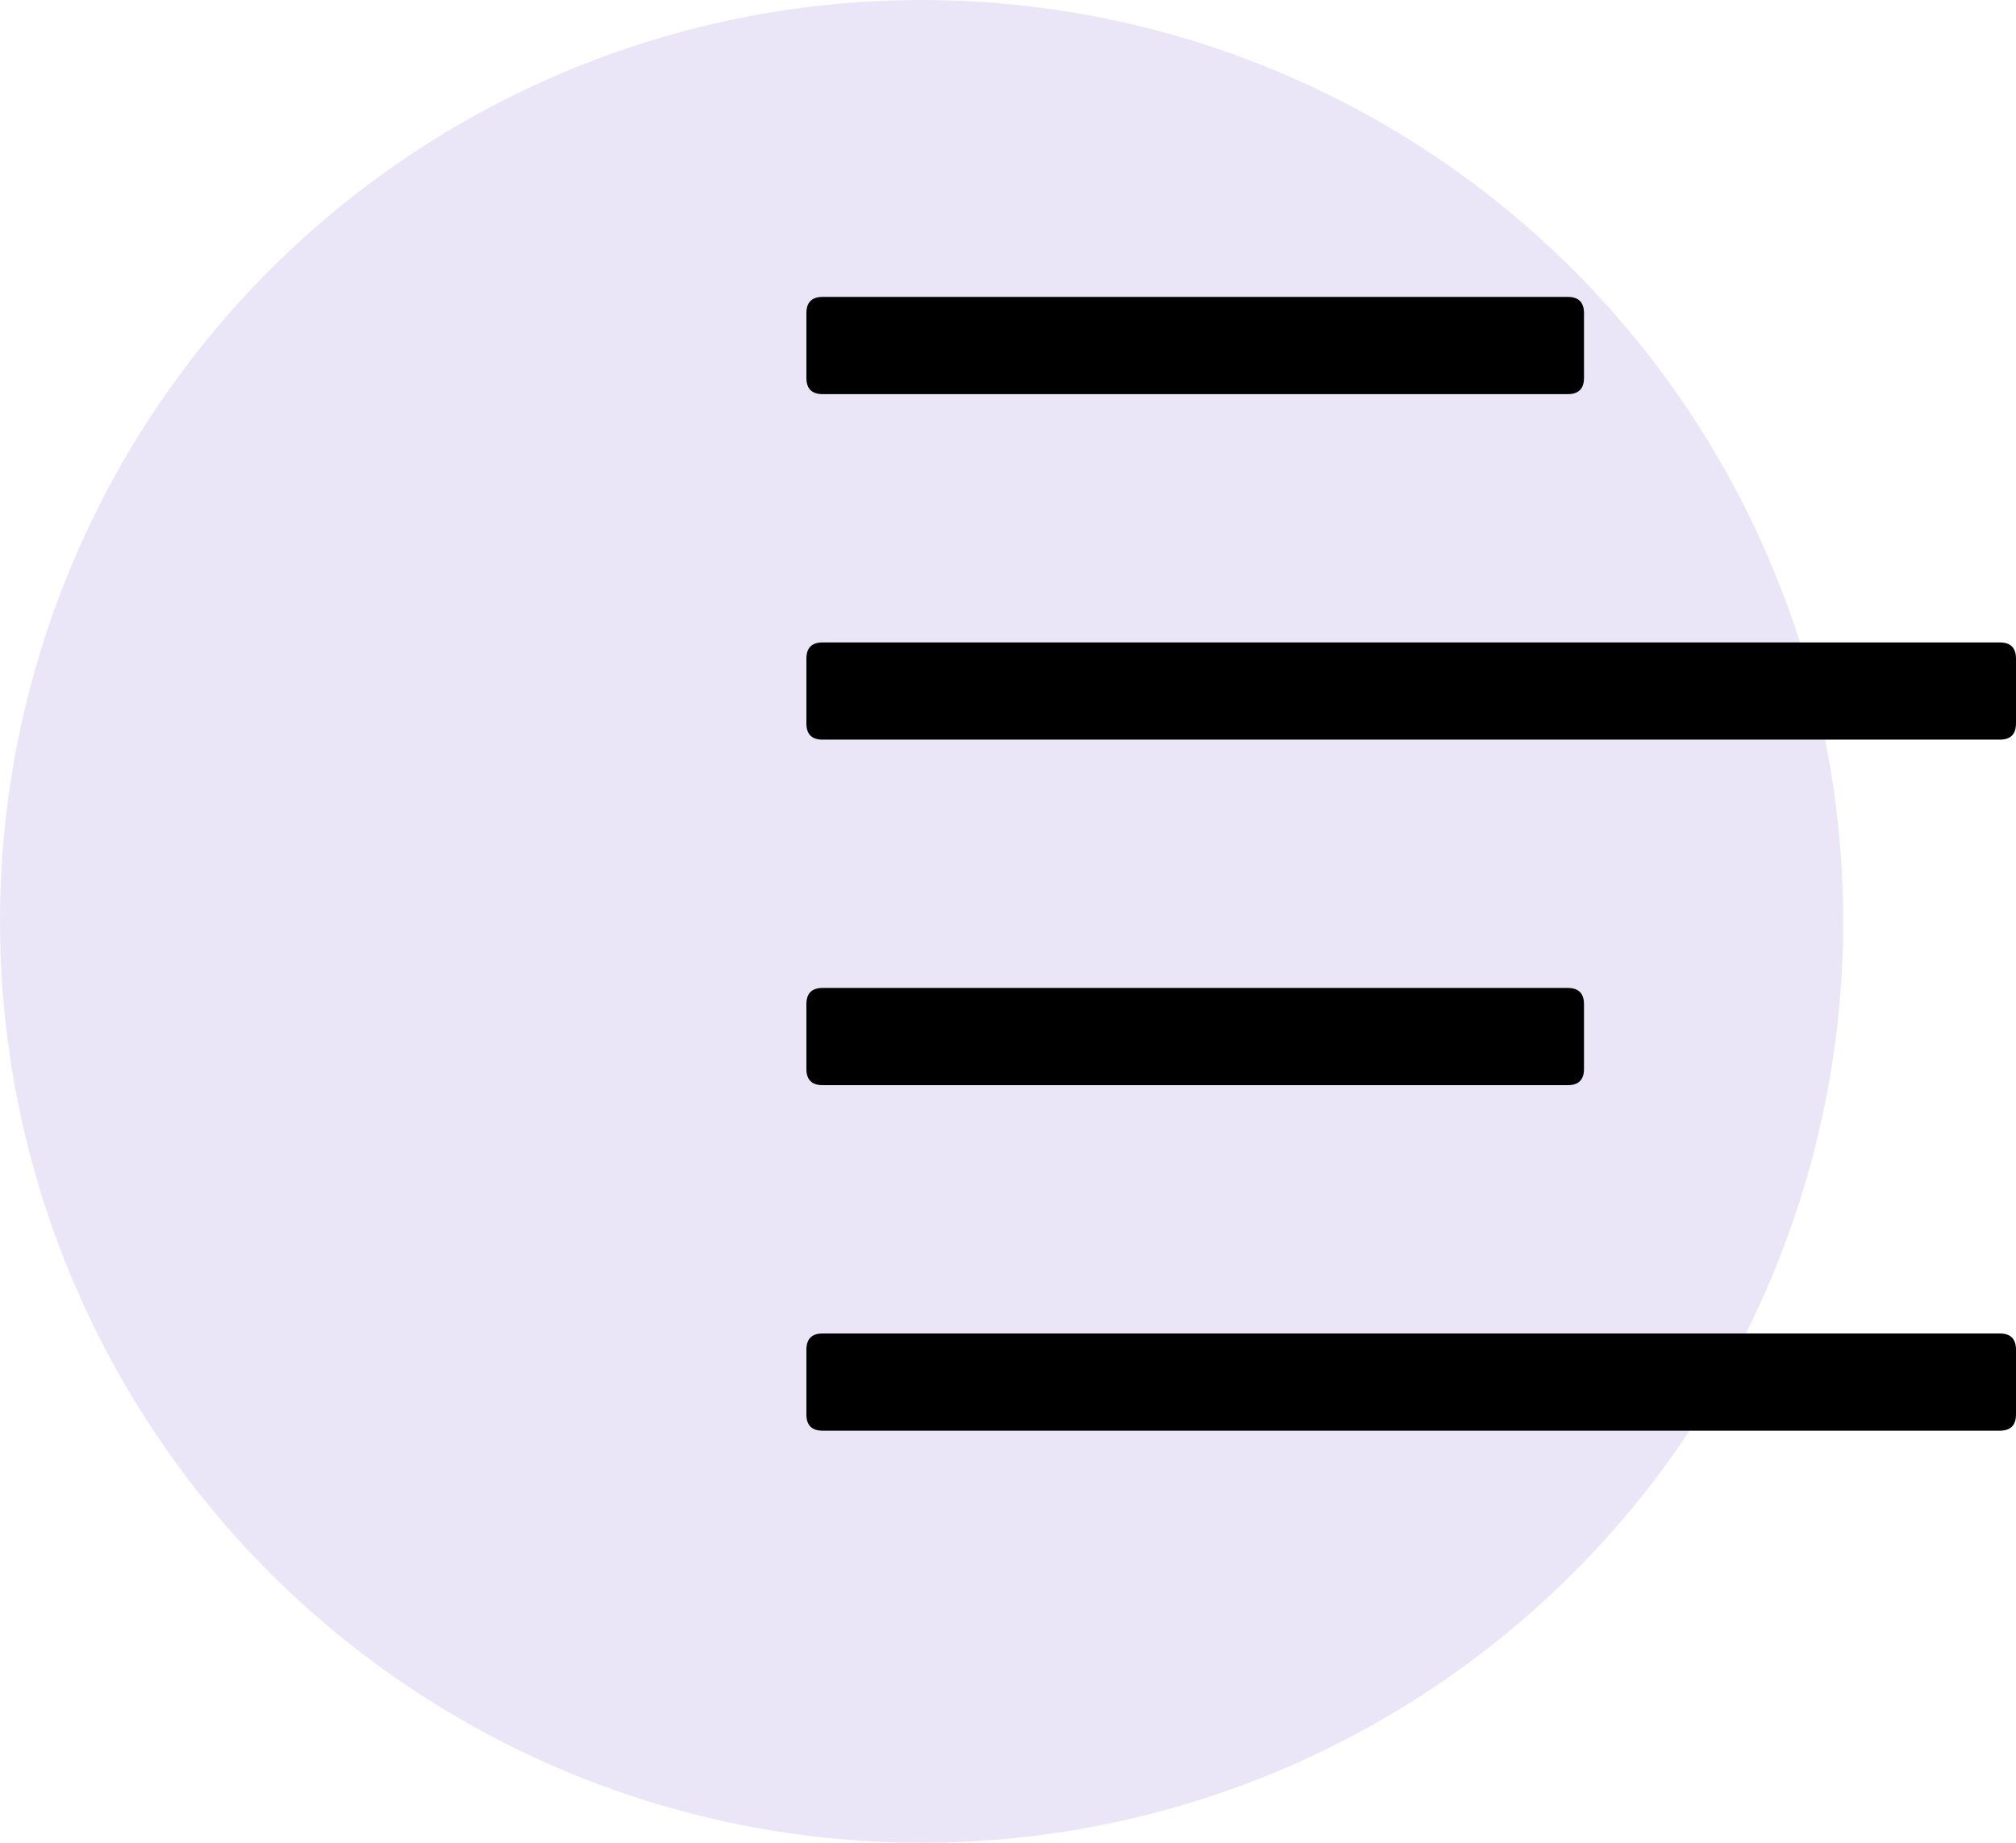 <?xml version="1.0" encoding="UTF-8"?>
<svg width="35px" height="32px" viewBox="0 0 35 32" version="1.1" xmlns="http://www.w3.org/2000/svg" xmlns:xlink="http://www.w3.org/1999/xlink">
    <title>Group 59</title>
    <g id="Page-1" stroke="none" stroke-width="1" fill="none" fill-rule="evenodd">
        <g id="Translation-(With-AI-component)" transform="translate(-300, -7402)">
            <g id="Group-99" transform="translate(-101, 2180)">
                <g id="Group-76" transform="translate(0, 1908)">
                    <g id="Group-59" transform="translate(401, 3314)">
                        <circle id="Oval-Copy-18" fill="#D6CFF0" opacity="0.5" cx="16" cy="16" r="16"></circle>
                        <path d="M27.219,6.844 C27.406,6.844 27.5,6.75 27.5,6.562 L27.5,6.562 L27.5,5.438 C27.5,5.25 27.406,5.156 27.219,5.156 L27.219,5.156 L14.281,5.156 C14.094,5.156 14,5.25 14,5.438 L14,5.438 L14,6.562 C14,6.75 14.094,6.844 14.281,6.844 L14.281,6.844 L27.219,6.844 Z M34.719,12.844 C34.906,12.844 35,12.75 35,12.562 L35,12.562 L35,11.438 C35,11.25 34.906,11.156 34.719,11.156 L34.719,11.156 L14.281,11.156 C14.094,11.156 14,11.25 14,11.438 L14,11.438 L14,12.562 C14,12.75 14.094,12.844 14.281,12.844 L14.281,12.844 L34.719,12.844 Z M27.219,18.844 C27.406,18.844 27.5,18.75 27.5,18.562 L27.5,18.562 L27.5,17.438 C27.5,17.25 27.406,17.156 27.219,17.156 L27.219,17.156 L14.281,17.156 C14.094,17.156 14,17.25 14,17.438 L14,17.438 L14,18.562 C14,18.75 14.094,18.844 14.281,18.844 L14.281,18.844 L27.219,18.844 Z M34.719,24.844 C34.906,24.844 35,24.75 35,24.562 L35,24.562 L35,23.438 C35,23.25 34.906,23.156 34.719,23.156 L34.719,23.156 L14.281,23.156 C14.094,23.156 14,23.25 14,23.438 L14,23.438 L14,24.562 C14,24.75 14.094,24.844 14.281,24.844 L14.281,24.844 L34.719,24.844 Z" id="" fill="#000000" fill-rule="nonzero"></path>
                    </g>
                </g>
            </g>
        </g>
    </g>
</svg>